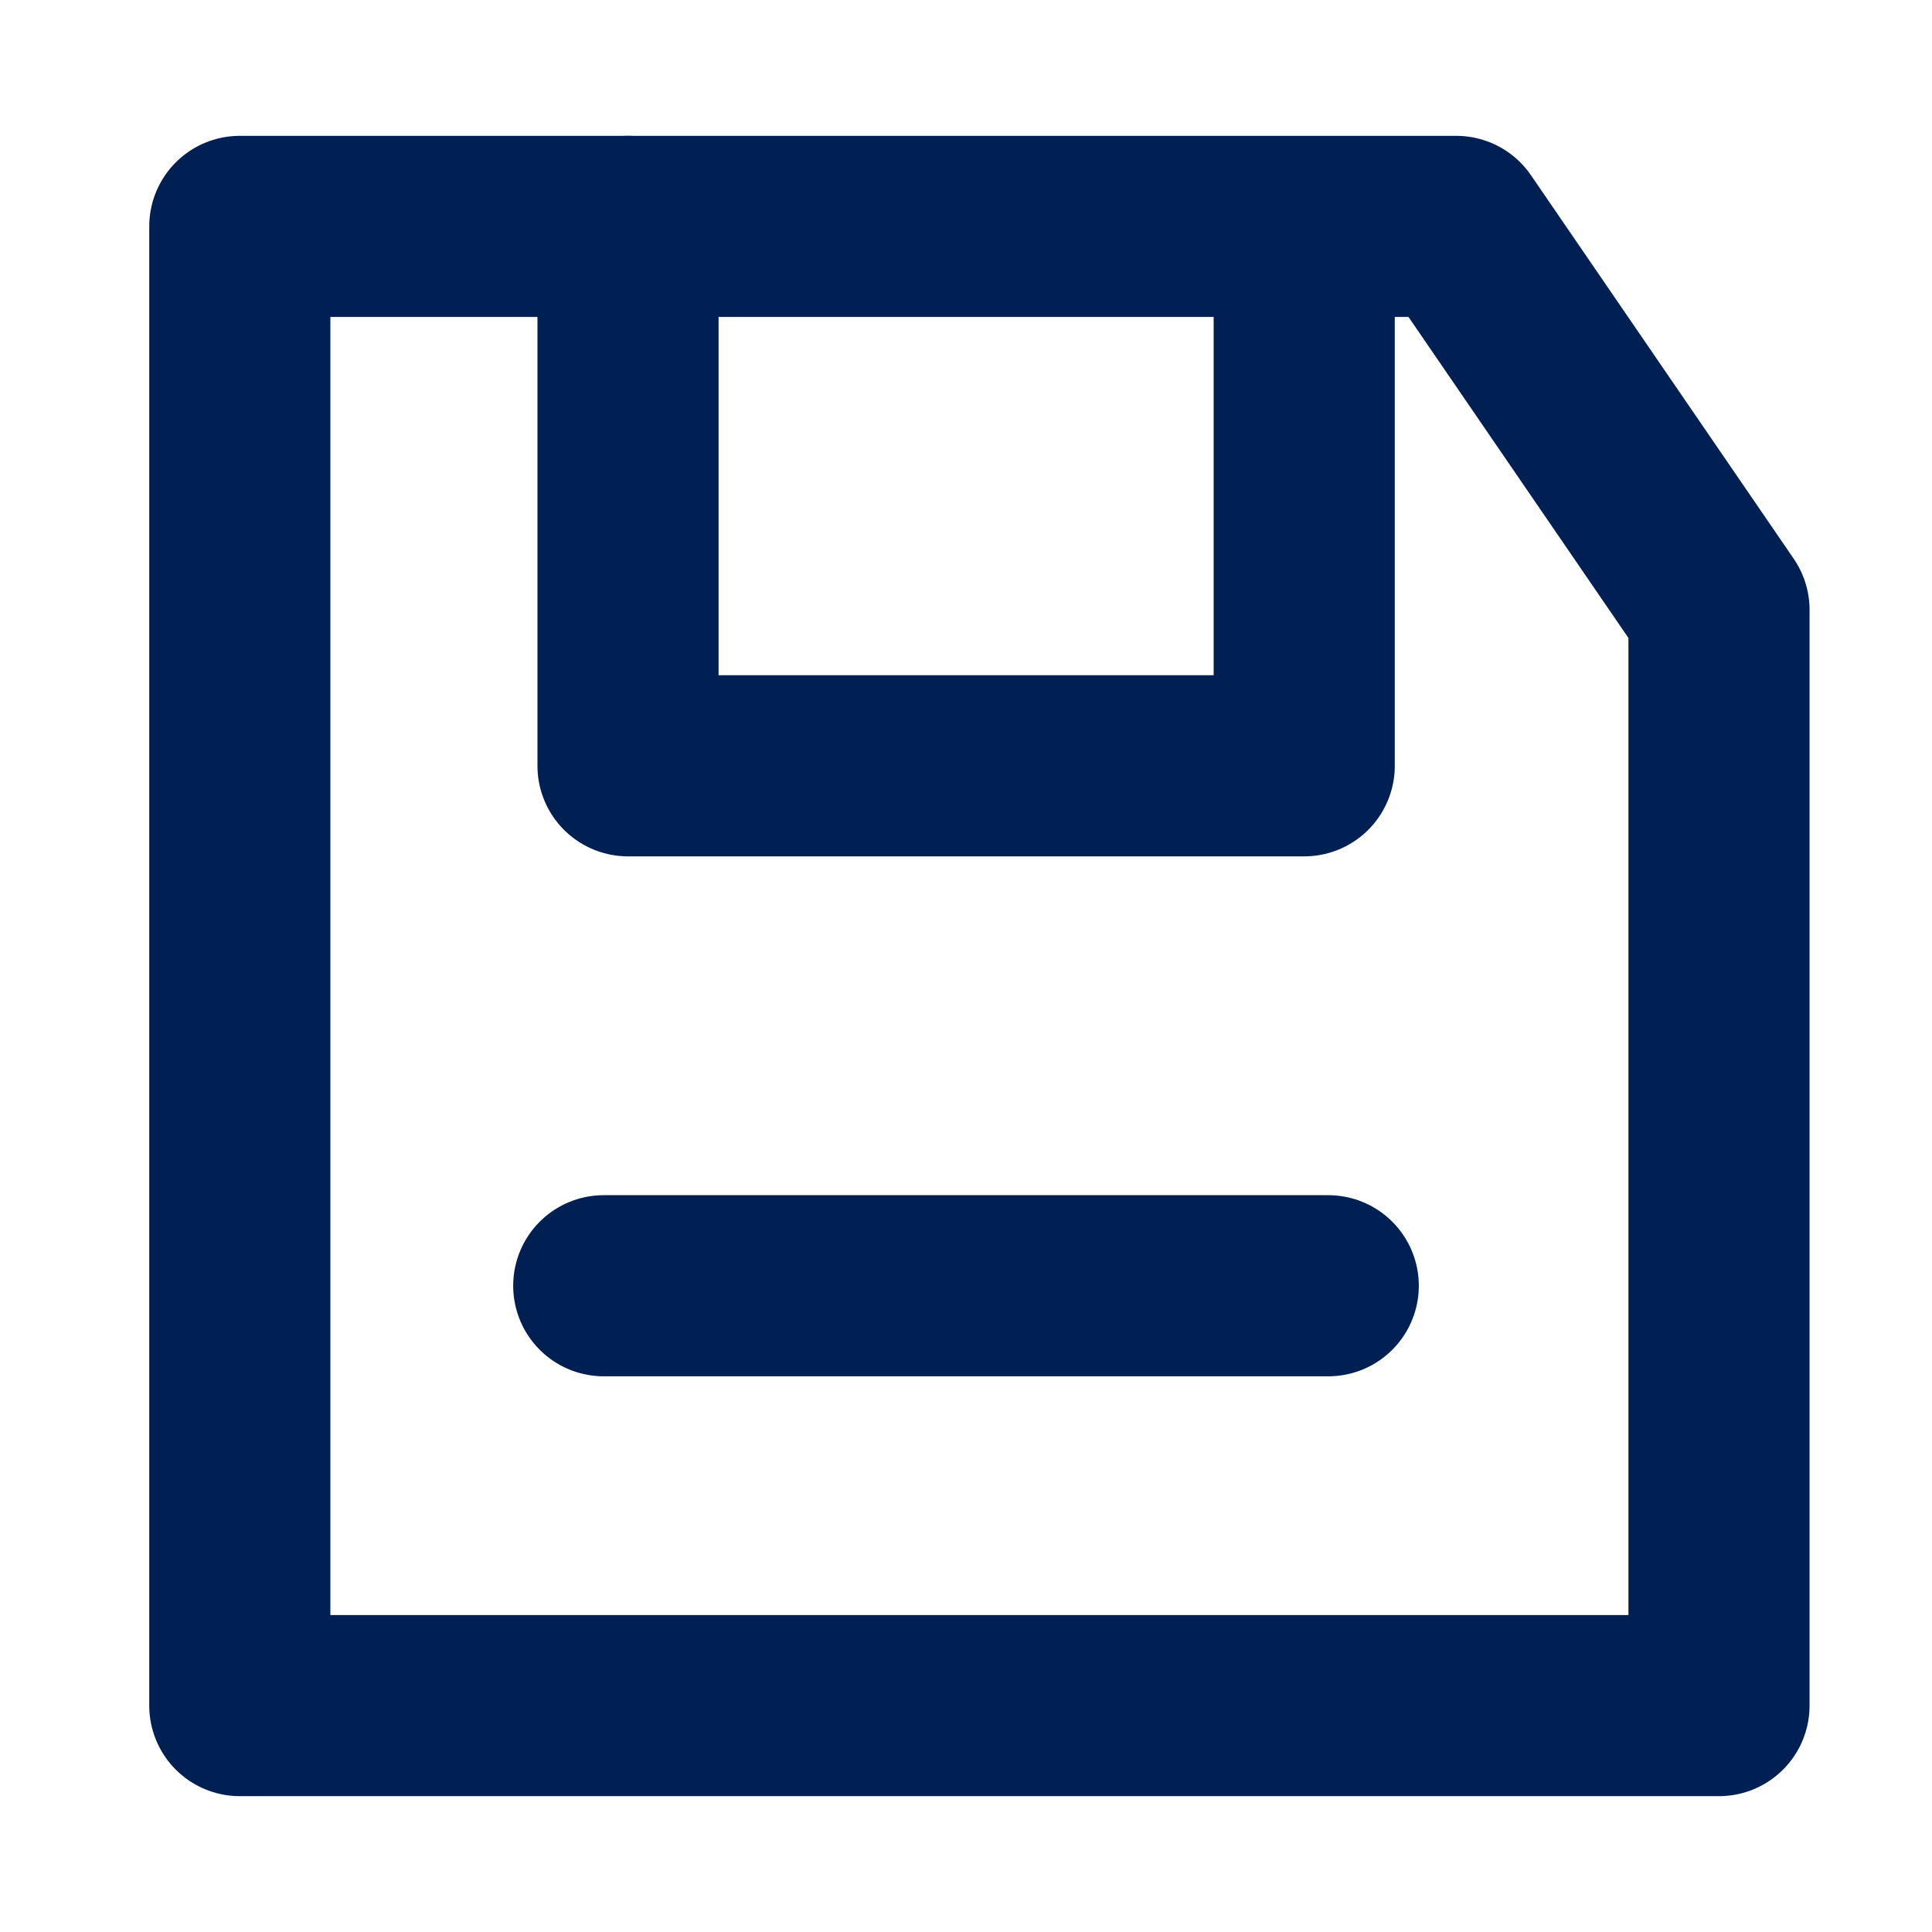 <svg xmlns="http://www.w3.org/2000/svg" width="16" height="16" viewBox="0 0 16 16">
    <defs>
        <clipPath id="i1cpnajj3a">
            <path data-name="사각형 172" style="fill:none" d="M0 0h14v14H0z"/>
        </clipPath>
    </defs>
    <path data-name="사각형 119" style="fill:none" d="M0 0h16v16H0z"/>
    <g data-name="그룹 128">
        <g data-name="그룹 126" transform="translate(1 1)" style="clip-path:url(#i1cpnajj3a)">
            <path data-name="패스 79" d="M12.75 3.676v9.074H.5V.5h10.074z" transform="translate(.486 .375)" style="stroke:#002053;stroke-linecap:round;stroke-linejoin:round;stroke-width:1.5px;fill:none"/>
            <path data-name="패스 80" d="M2.8.5v4.467h5.6v-4.1" transform="translate(1.401 .375)" style="stroke:#002053;stroke-linecap:round;stroke-linejoin:round;stroke-width:1.5px;fill:none"/>
        </g>
        <path data-name="선 22" transform="translate(5 10.648)" style="stroke:#002053;stroke-linecap:round;stroke-linejoin:round;stroke-width:1.5px;fill:none" d="M0 0h6"/>
    </g>
</svg>
